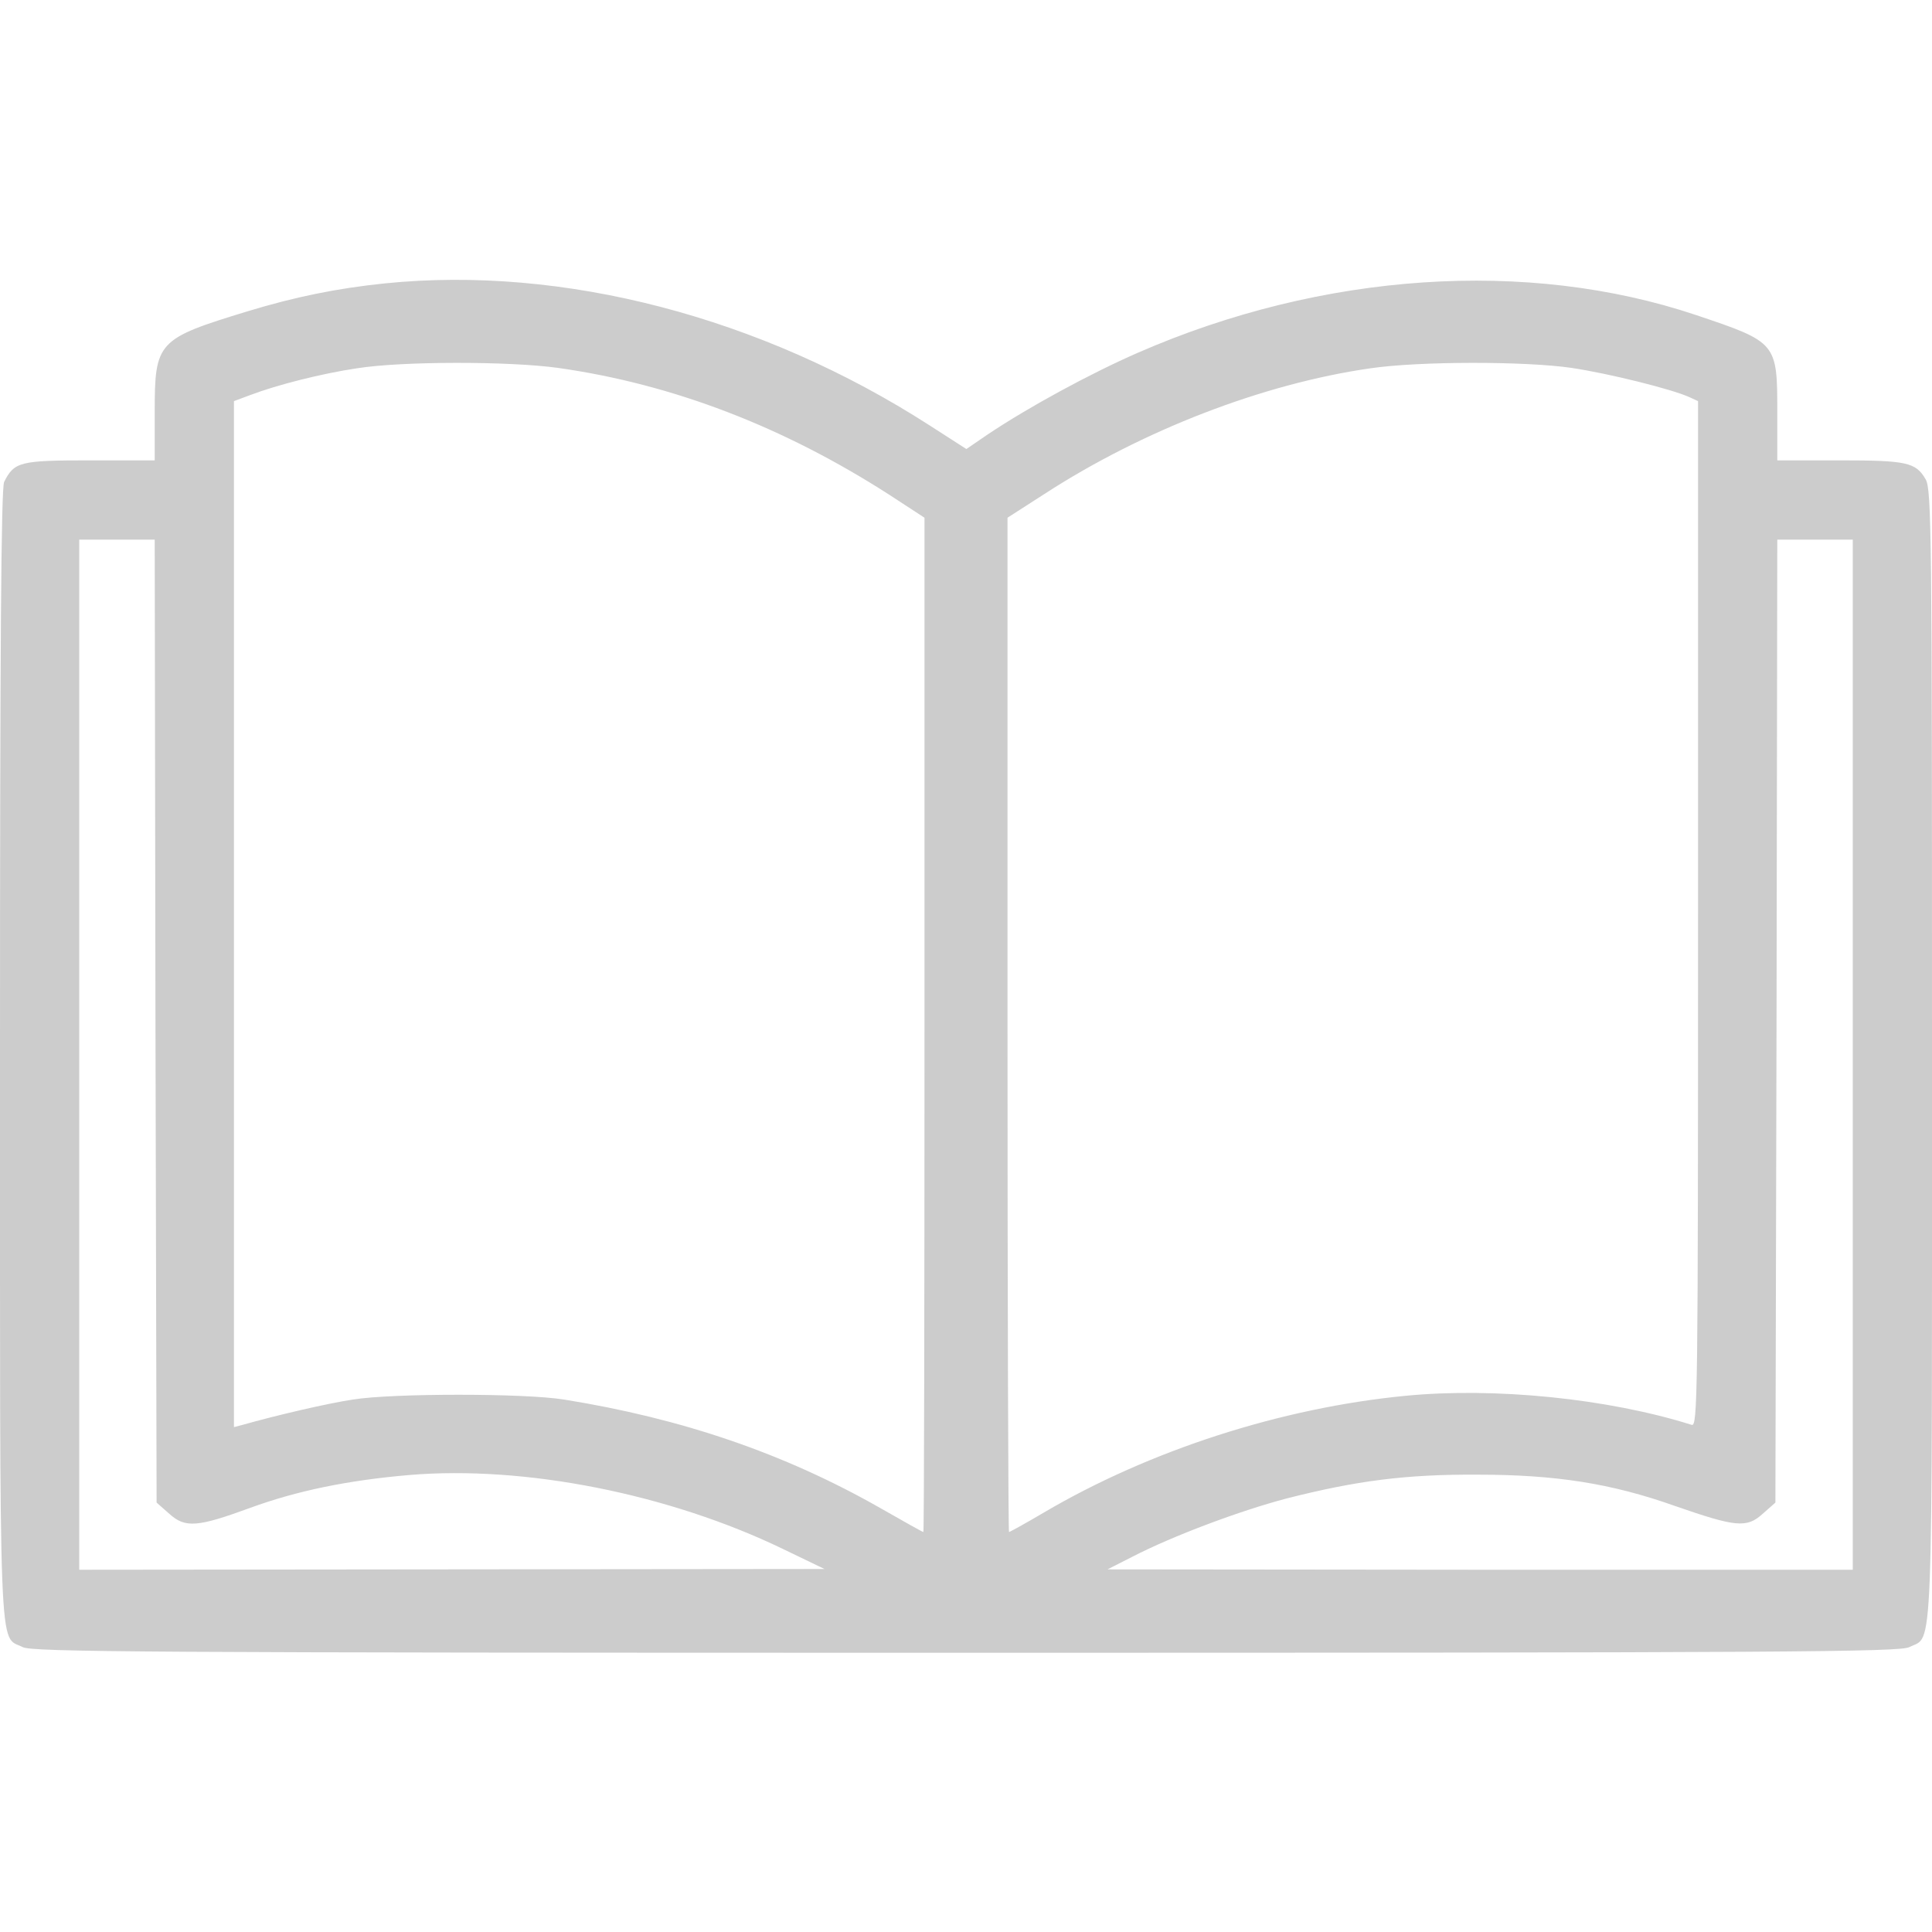 <?xml version="1.0" standalone="no"?>
<!DOCTYPE svg PUBLIC "-//W3C//DTD SVG 20010904//EN"
 "http://www.w3.org/TR/2001/REC-SVG-20010904/DTD/svg10.dtd">
<svg version="1.0" xmlns="http://www.w3.org/2000/svg"
 width="512pt" height="512pt" viewBox="0 0 512 512"
 preserveAspectRatio="xMidYMid meet">

<g transform="translate(0,512) scale(0.1,-0.1)"
fill="#CCCCCC" stroke="none">
<path d="M1020 4369 c-127 -13 -239 -36 -364 -74 -239 -73 -246 -80 -246 -267
l0 -128 -172 0 c-186 0 -200 -4 -227 -57 -8 -16 -11 -436 -11 -1518 0 -1644
-4 -1537 60 -1570 26 -13 311 -15 2500 -15 2189 0 2474 2 2500 15 64 33 60
-74 60 1570 0 1379 -1 1499 -17 1525 -26 45 -51 50 -228 50 l-165 0 0 128 c0
184 -1 185 -215 257 -447 150 -990 114 -1480 -100 -128 -56 -291 -145 -397
-216 l-57 -39 -98 63 c-446 287 -971 424 -1443 376z m459 -224 c304 -43 598
-156 879 -337 l92 -60 0 -1344 c0 -739 -1 -1344 -3 -1344 -2 0 -54 29 -115 64
-253 144 -525 237 -837 287 -104 17 -456 17 -560 0 -67 -10 -204 -42 -292 -67
l-23 -6 0 1359 0 1360 43 16 c71 27 189 57 283 71 120 19 403 19 533 1z m2686
0 c100 -15 264 -56 311 -77 l24 -11 0 -1359 c0 -1290 -1 -1359 -17 -1354 -222
70 -522 100 -758 77 -331 -32 -679 -145 -958 -309 -49 -29 -91 -52 -93 -52 -2
0 -4 605 -4 1344 l0 1344 98 63 c259 168 578 292 864 333 130 19 410 19 533 1z
m-3753 -1731 l3 -1276 34 -30 c42 -38 75 -35 214 16 123 45 258 73 421 87 306
26 689 -50 991 -196 l110 -53 -987 -1 -988 -1 0 1365 0 1365 100 0 100 0 2
-1276z m4498 -89 l0 -1365 -987 0 -988 1 65 33 c108 56 288 123 410 155 185
47 315 64 505 63 207 0 355 -23 524 -83 161 -56 190 -59 232 -21 l34 30 3
1276 2 1276 100 0 100 0 0 -1365z"/>
</g>
</svg>
